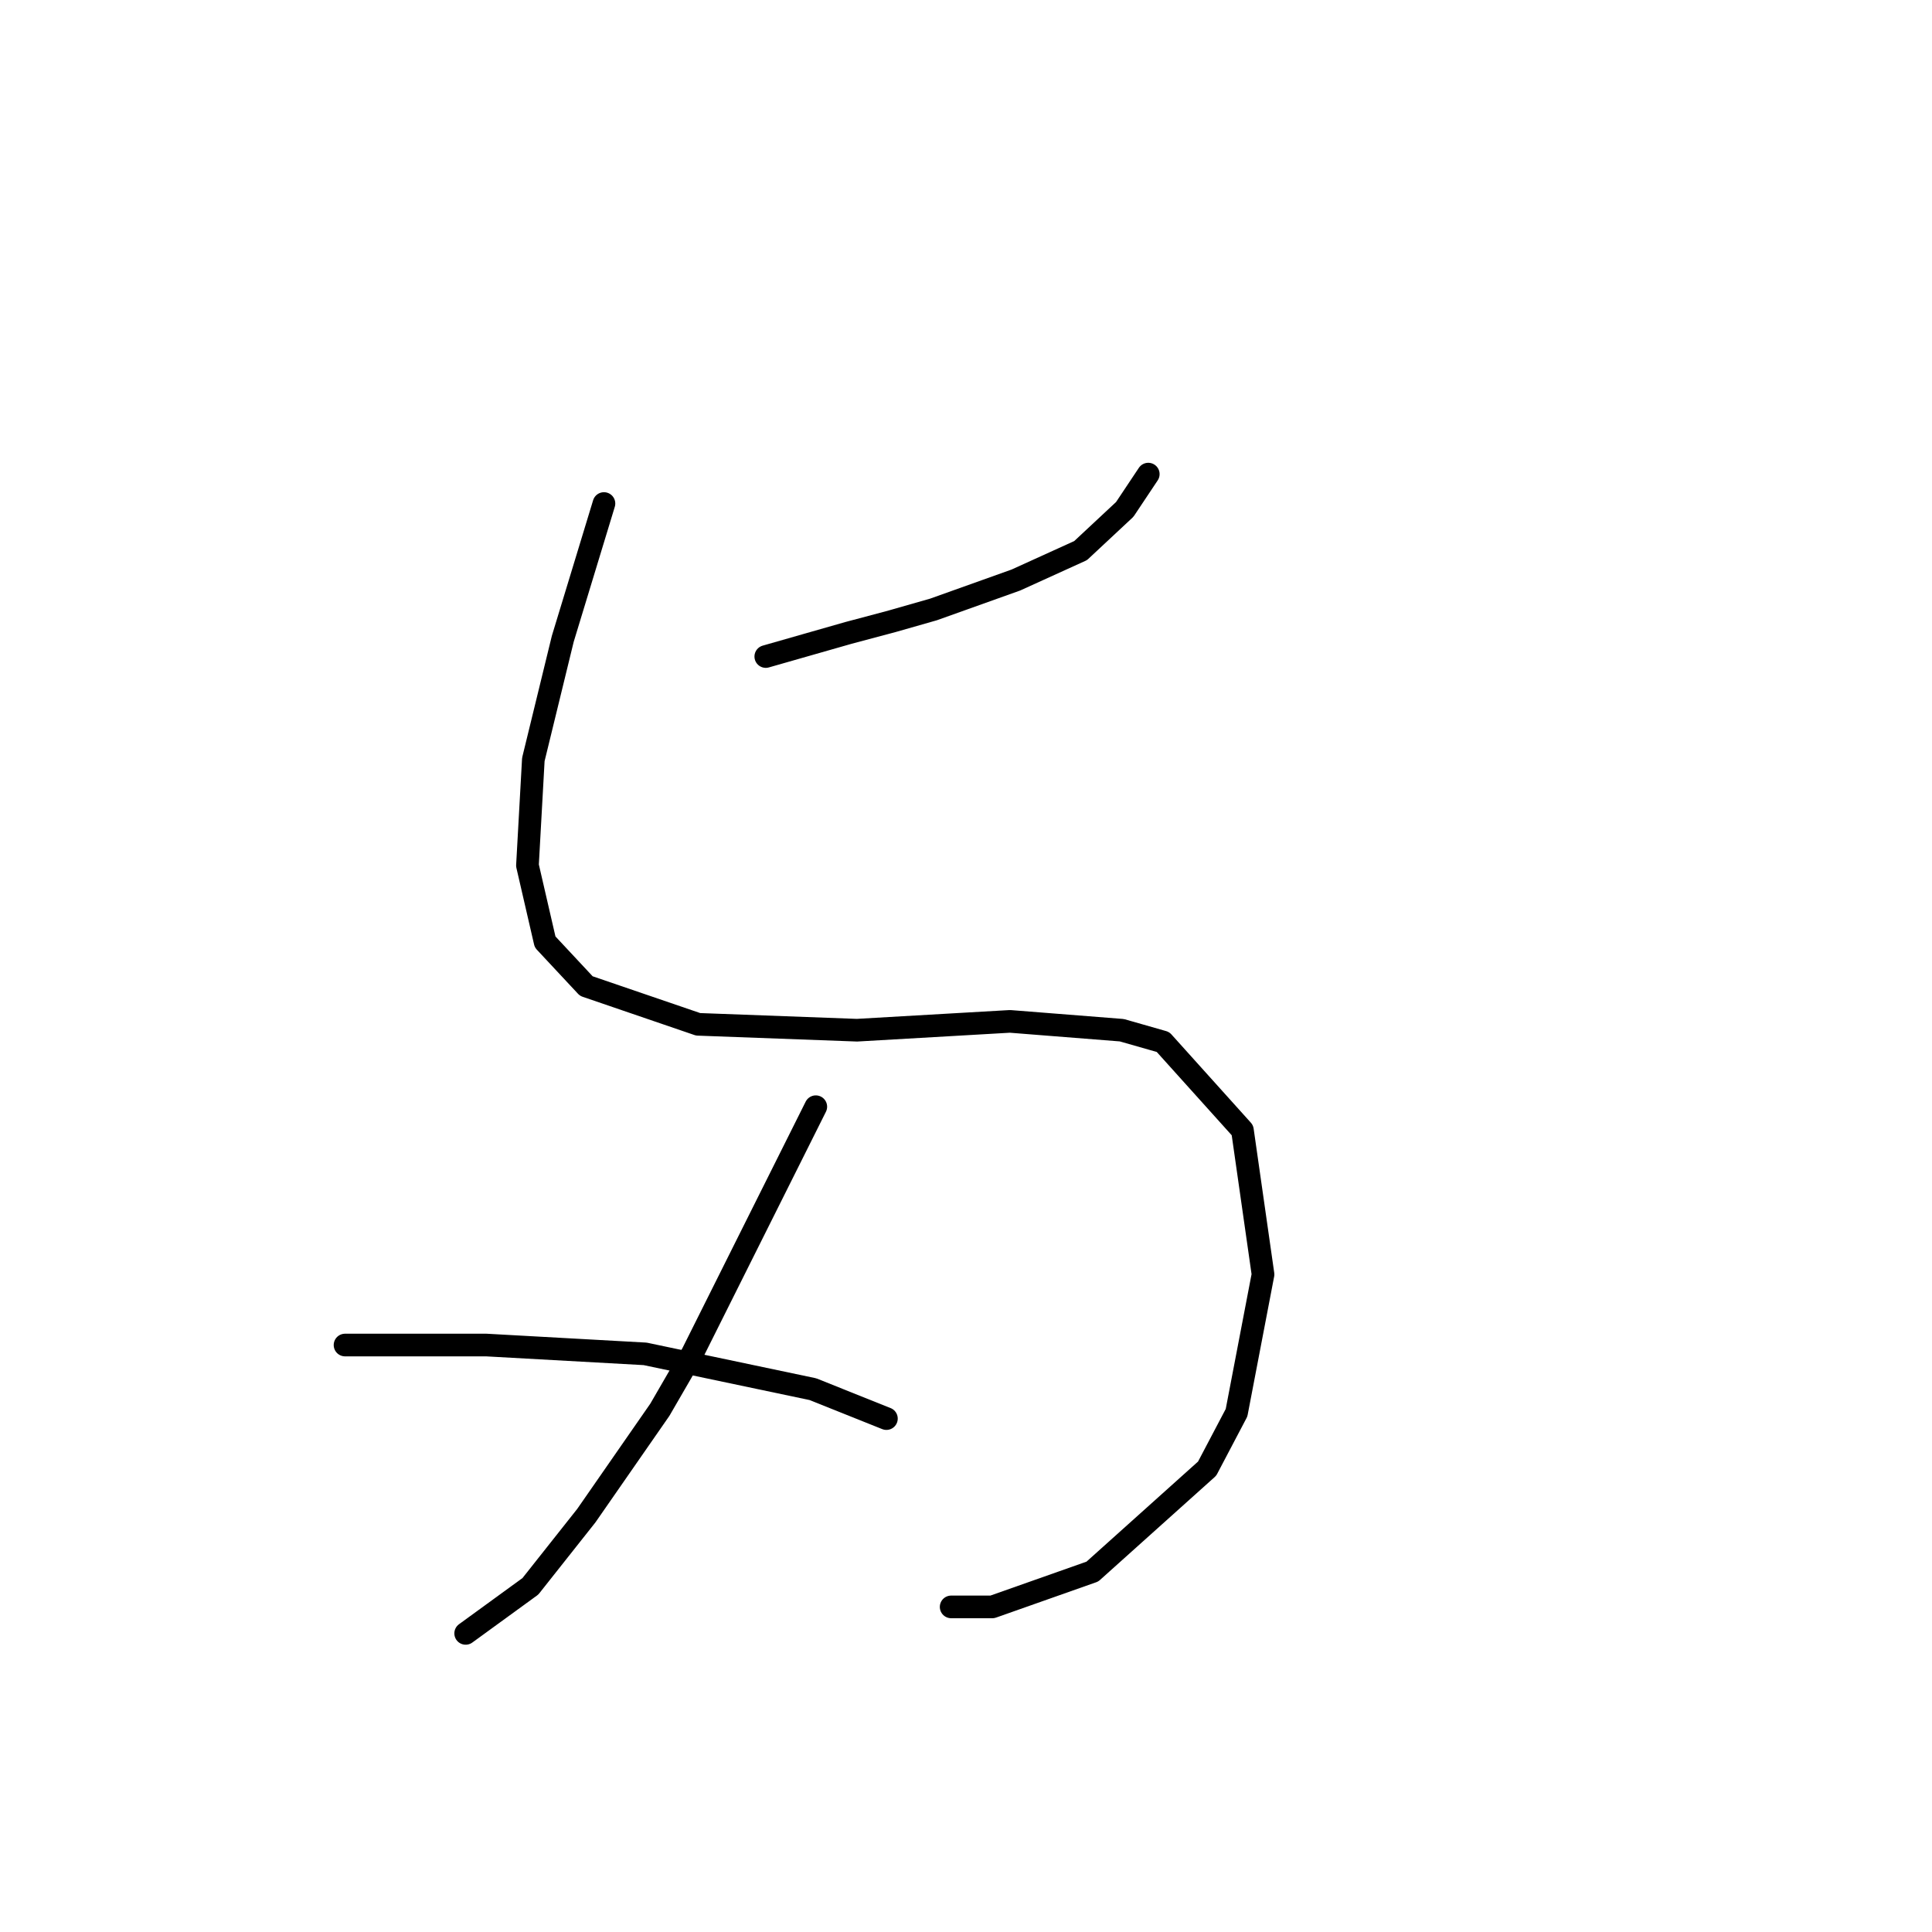 <?xml version="1.0" standalone="no"?>
    <svg width="256" height="256" xmlns="http://www.w3.org/2000/svg" version="1.1">
    <polyline stroke="black" stroke-width="3" stroke-linecap="round" fill="transparent" stroke-linejoin="round" points="101.47 86.994 106.928 85.434 112.386 83.875 118.234 82.315 123.693 80.756 134.609 76.857 143.186 72.958 149.034 67.5 152.153 62.822 152.153 62.822 " />
        <polyline stroke="black" stroke-width="3" stroke-linecap="round" fill="transparent" stroke-linejoin="round" points="80.027 66.72 77.298 75.688 74.569 84.655 70.67 100.639 69.89 114.675 72.229 124.811 77.688 130.66 92.503 135.728 113.556 136.508 133.829 135.338 148.644 136.508 154.103 138.067 164.629 149.763 167.358 168.867 163.849 187.191 159.951 194.599 144.746 208.244 131.49 212.923 126.032 212.923 126.032 212.923 " />
        <polyline stroke="black" stroke-width="3" stroke-linecap="round" fill="transparent" stroke-linejoin="round" points="108.098 146.644 99.91 163.019 91.723 179.394 87.434 186.801 77.688 200.837 70.28 210.194 61.703 216.432 61.703 216.432 " />
        <polyline stroke="black" stroke-width="3" stroke-linecap="round" fill="transparent" stroke-linejoin="round" points="45.718 178.224 55.075 178.224 64.432 178.224 85.485 179.394 107.708 184.072 117.455 187.971 117.455 187.971 " />
        </svg>